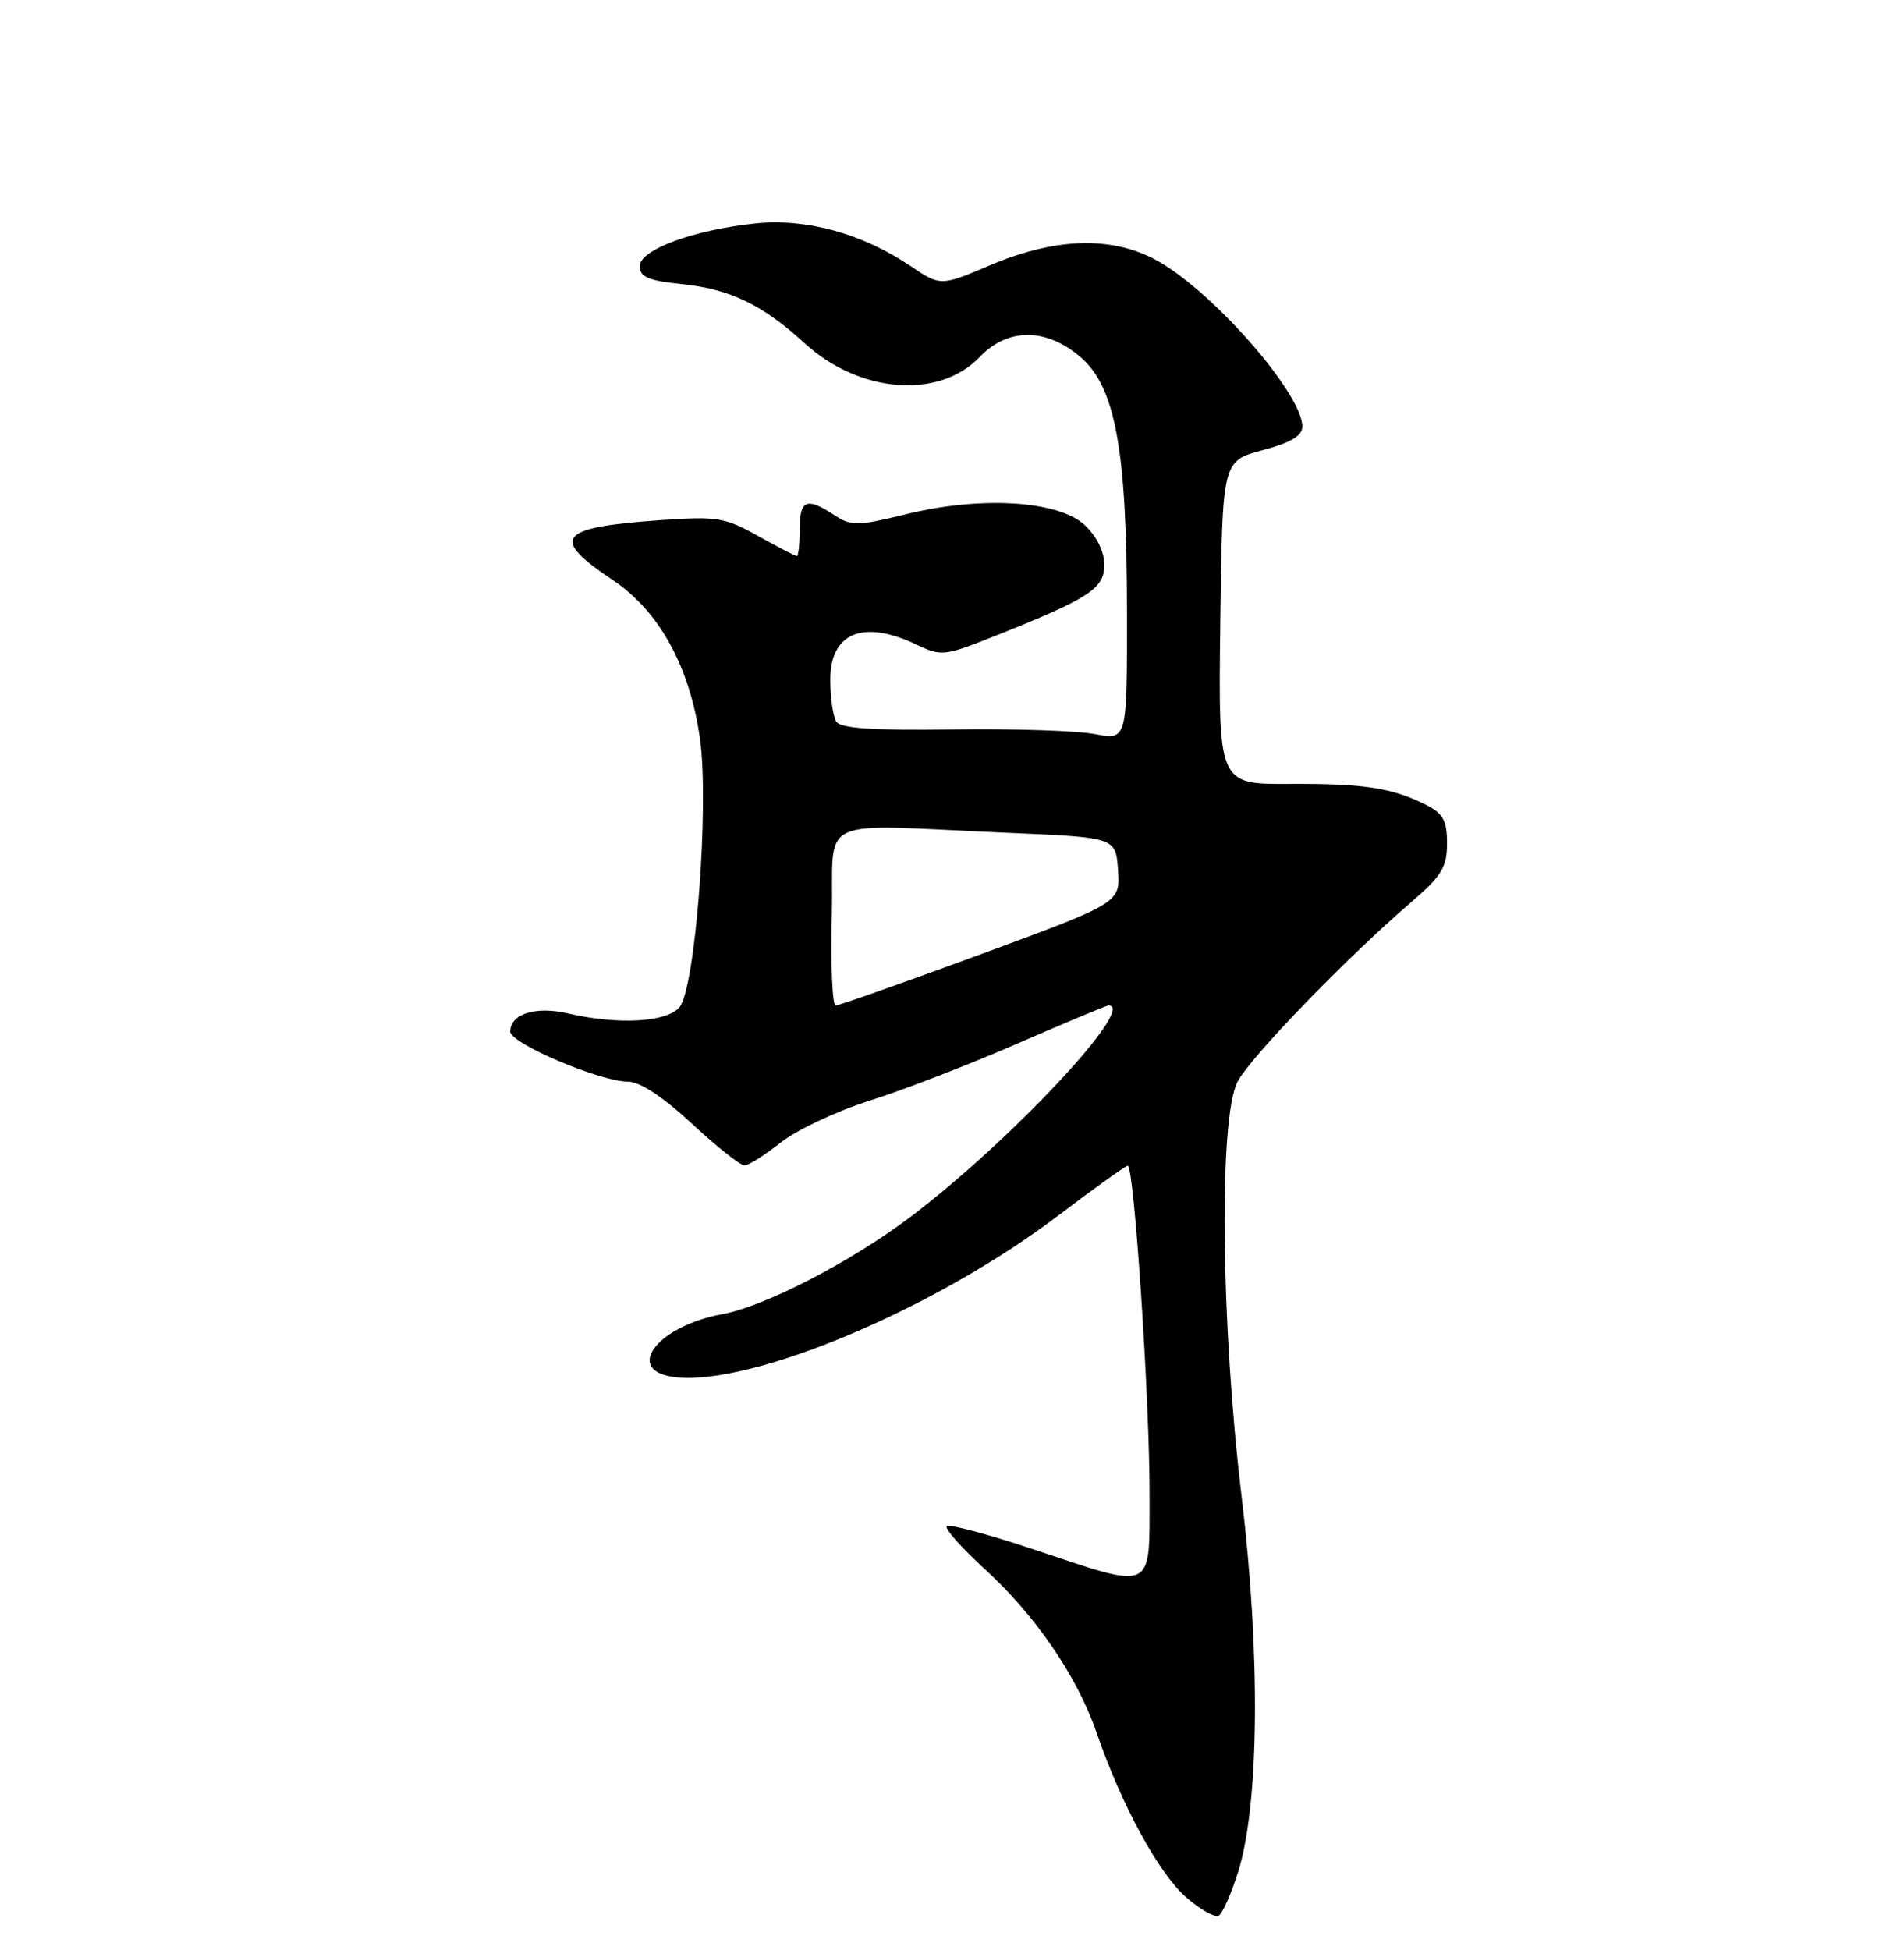 <?xml version="1.0" encoding="UTF-8" standalone="no"?>
<!DOCTYPE svg PUBLIC "-//W3C//DTD SVG 1.1//EN" "http://www.w3.org/Graphics/SVG/1.1/DTD/svg11.dtd" >
<svg xmlns="http://www.w3.org/2000/svg" xmlns:xlink="http://www.w3.org/1999/xlink" version="1.1" viewBox="0 0 250 256">
 <g >
 <path fill="currentColor"
d=" M 162.58 245.71 C 165.34 236.87 165.52 217.23 163.03 196.50 C 160.29 173.68 160.02 146.79 162.49 142.01 C 164.15 138.82 176.72 125.81 185.29 118.44 C 189.31 114.98 190.00 113.85 190.00 110.72 C 190.00 107.72 189.50 106.80 187.25 105.67 C 182.79 103.42 179.14 102.86 169.28 102.91 C 159.96 102.96 159.96 102.96 160.23 81.74 C 160.50 60.52 160.50 60.52 165.75 59.11 C 169.50 58.11 171.00 57.22 171.00 55.99 C 171.00 51.97 160.64 39.78 153.05 34.88 C 146.98 30.95 139.18 30.93 130.00 34.82 C 123.50 37.58 123.50 37.58 119.50 34.89 C 113.20 30.65 105.81 28.63 99.19 29.33 C 90.98 30.20 84.00 32.79 84.00 34.95 C 84.00 36.35 85.11 36.84 89.39 37.28 C 95.84 37.94 100.09 39.97 105.65 45.06 C 112.83 51.63 123.27 52.46 128.62 46.88 C 132.30 43.04 137.24 43.00 141.76 46.78 C 146.44 50.69 147.96 58.90 147.98 80.34 C 148.00 97.18 148.00 97.18 143.75 96.37 C 141.41 95.92 133.00 95.65 125.05 95.76 C 114.52 95.90 110.38 95.63 109.81 94.73 C 109.38 94.05 109.02 91.60 109.02 89.29 C 108.99 83.06 113.32 81.28 120.33 84.62 C 123.61 86.18 123.99 86.14 130.62 83.50 C 143.03 78.56 145.00 77.28 145.00 74.15 C 145.00 72.44 144.01 70.42 142.45 68.95 C 139.00 65.71 128.86 65.08 119.01 67.50 C 112.53 69.08 111.79 69.09 109.53 67.61 C 105.90 65.23 105.00 65.61 105.00 69.50 C 105.00 71.42 104.83 73.00 104.63 73.00 C 104.42 73.00 102.13 71.81 99.53 70.36 C 95.17 67.92 94.17 67.76 86.65 68.29 C 73.22 69.24 72.15 70.60 80.48 76.17 C 86.58 80.25 90.59 87.57 91.91 97.00 C 93.14 105.78 91.30 129.83 89.20 132.25 C 87.50 134.22 81.12 134.56 74.57 133.04 C 70.31 132.05 67.00 133.10 67.00 135.43 C 67.00 136.98 78.80 142.00 82.45 142.00 C 84.02 142.00 87.01 143.97 90.83 147.50 C 94.09 150.53 97.21 153.00 97.75 153.00 C 98.28 153.00 100.42 151.65 102.50 150.00 C 104.58 148.35 109.84 145.87 114.21 144.49 C 118.57 143.12 127.30 139.74 133.61 136.99 C 139.92 134.25 145.29 132.00 145.54 132.00 C 149.37 132.00 132.58 149.92 119.50 159.79 C 111.71 165.67 100.41 171.51 94.87 172.52 C 86.07 174.12 81.74 180.14 88.88 180.82 C 99.16 181.81 123.06 171.66 139.00 159.54 C 143.68 155.99 147.76 153.07 148.07 153.04 C 148.91 152.98 150.96 183.78 150.94 196.25 C 150.92 209.13 151.74 208.75 135.69 203.40 C 129.74 201.41 124.62 200.05 124.31 200.36 C 124.00 200.66 126.25 203.20 129.30 205.99 C 136.02 212.13 141.45 220.09 144.02 227.56 C 147.24 236.92 152.13 245.91 155.71 249.05 C 157.59 250.70 159.53 251.79 160.03 251.48 C 160.54 251.17 161.68 248.57 162.58 245.71 Z  M 109.22 120.25 C 109.54 106.78 106.45 108.23 132.50 109.34 C 146.50 109.94 146.50 109.94 146.80 114.23 C 147.09 118.52 147.09 118.52 128.80 125.27 C 118.73 128.97 110.15 132.01 109.72 132.00 C 109.29 132.00 109.06 126.71 109.22 120.25 Z "/>
</g>
</svg>